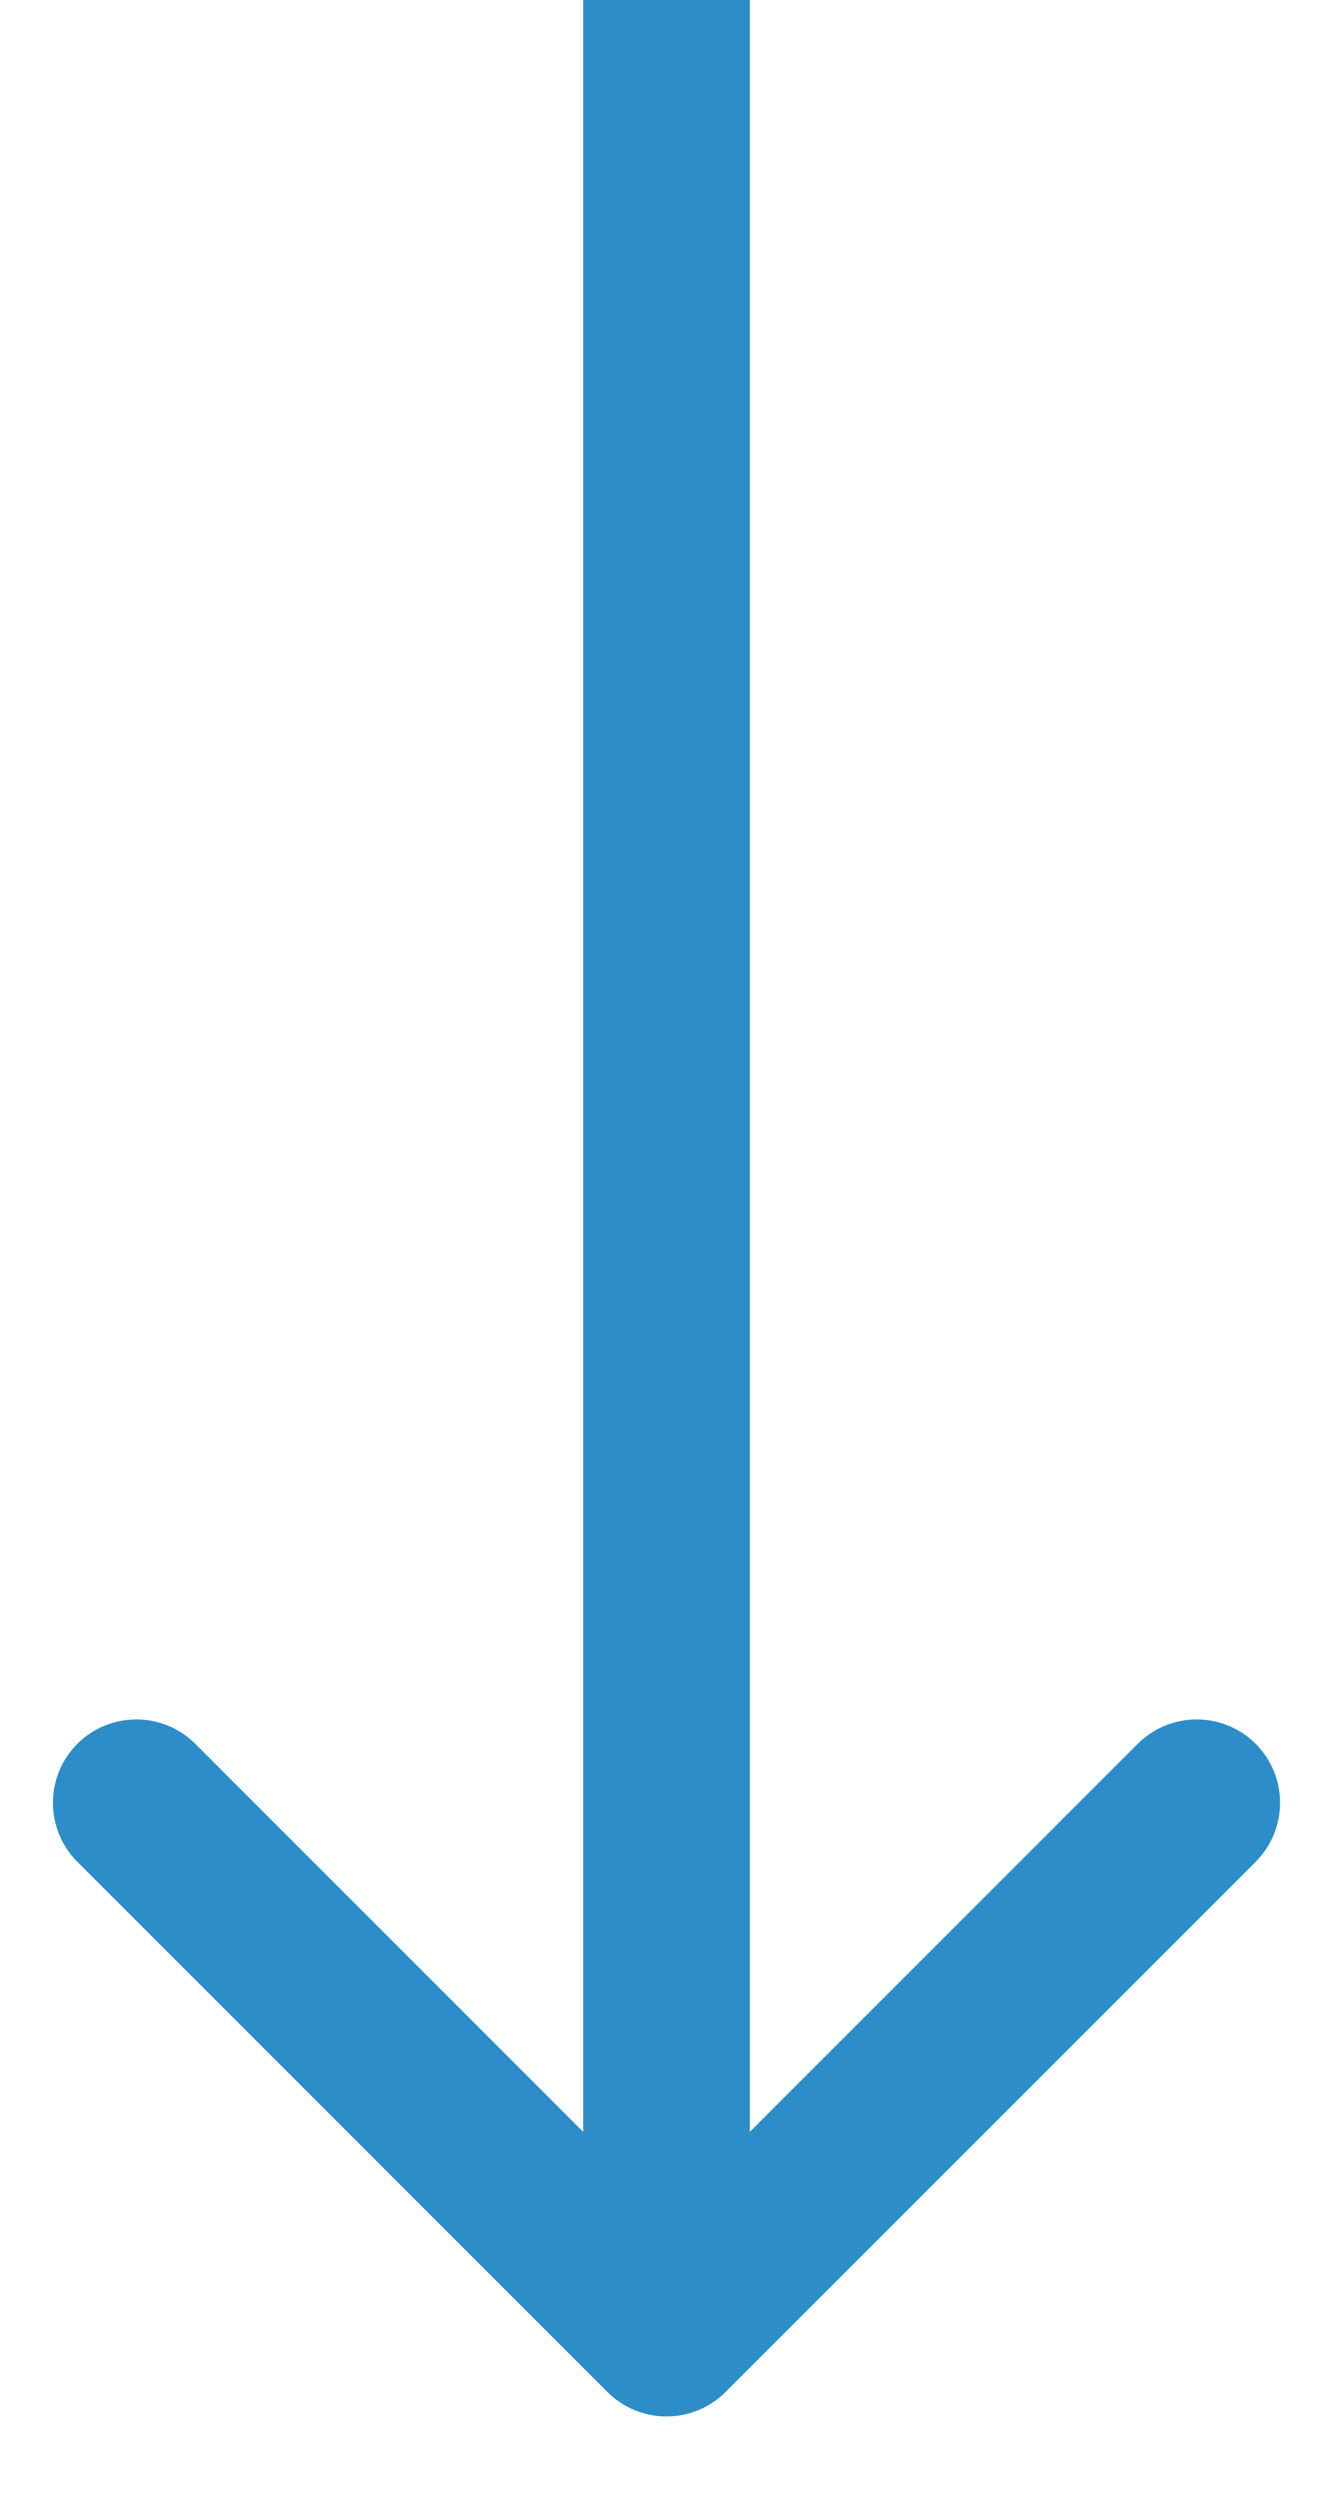 <svg width="8" height="15" viewBox="0 0 8 15" fill="none" xmlns="http://www.w3.org/2000/svg">
<path id="Arrow 4" d="M3.646 14.354C3.842 14.549 4.158 14.549 4.354 14.354L7.536 11.172C7.731 10.976 7.731 10.66 7.536 10.464C7.34 10.269 7.024 10.269 6.828 10.464L4 13.293L1.172 10.464C0.976 10.269 0.66 10.269 0.464 10.464C0.269 10.66 0.269 10.976 0.464 11.172L3.646 14.354ZM3.5 0V14H4.5V0L3.5 0Z" fill="#2D8DC9"/>
</svg>
